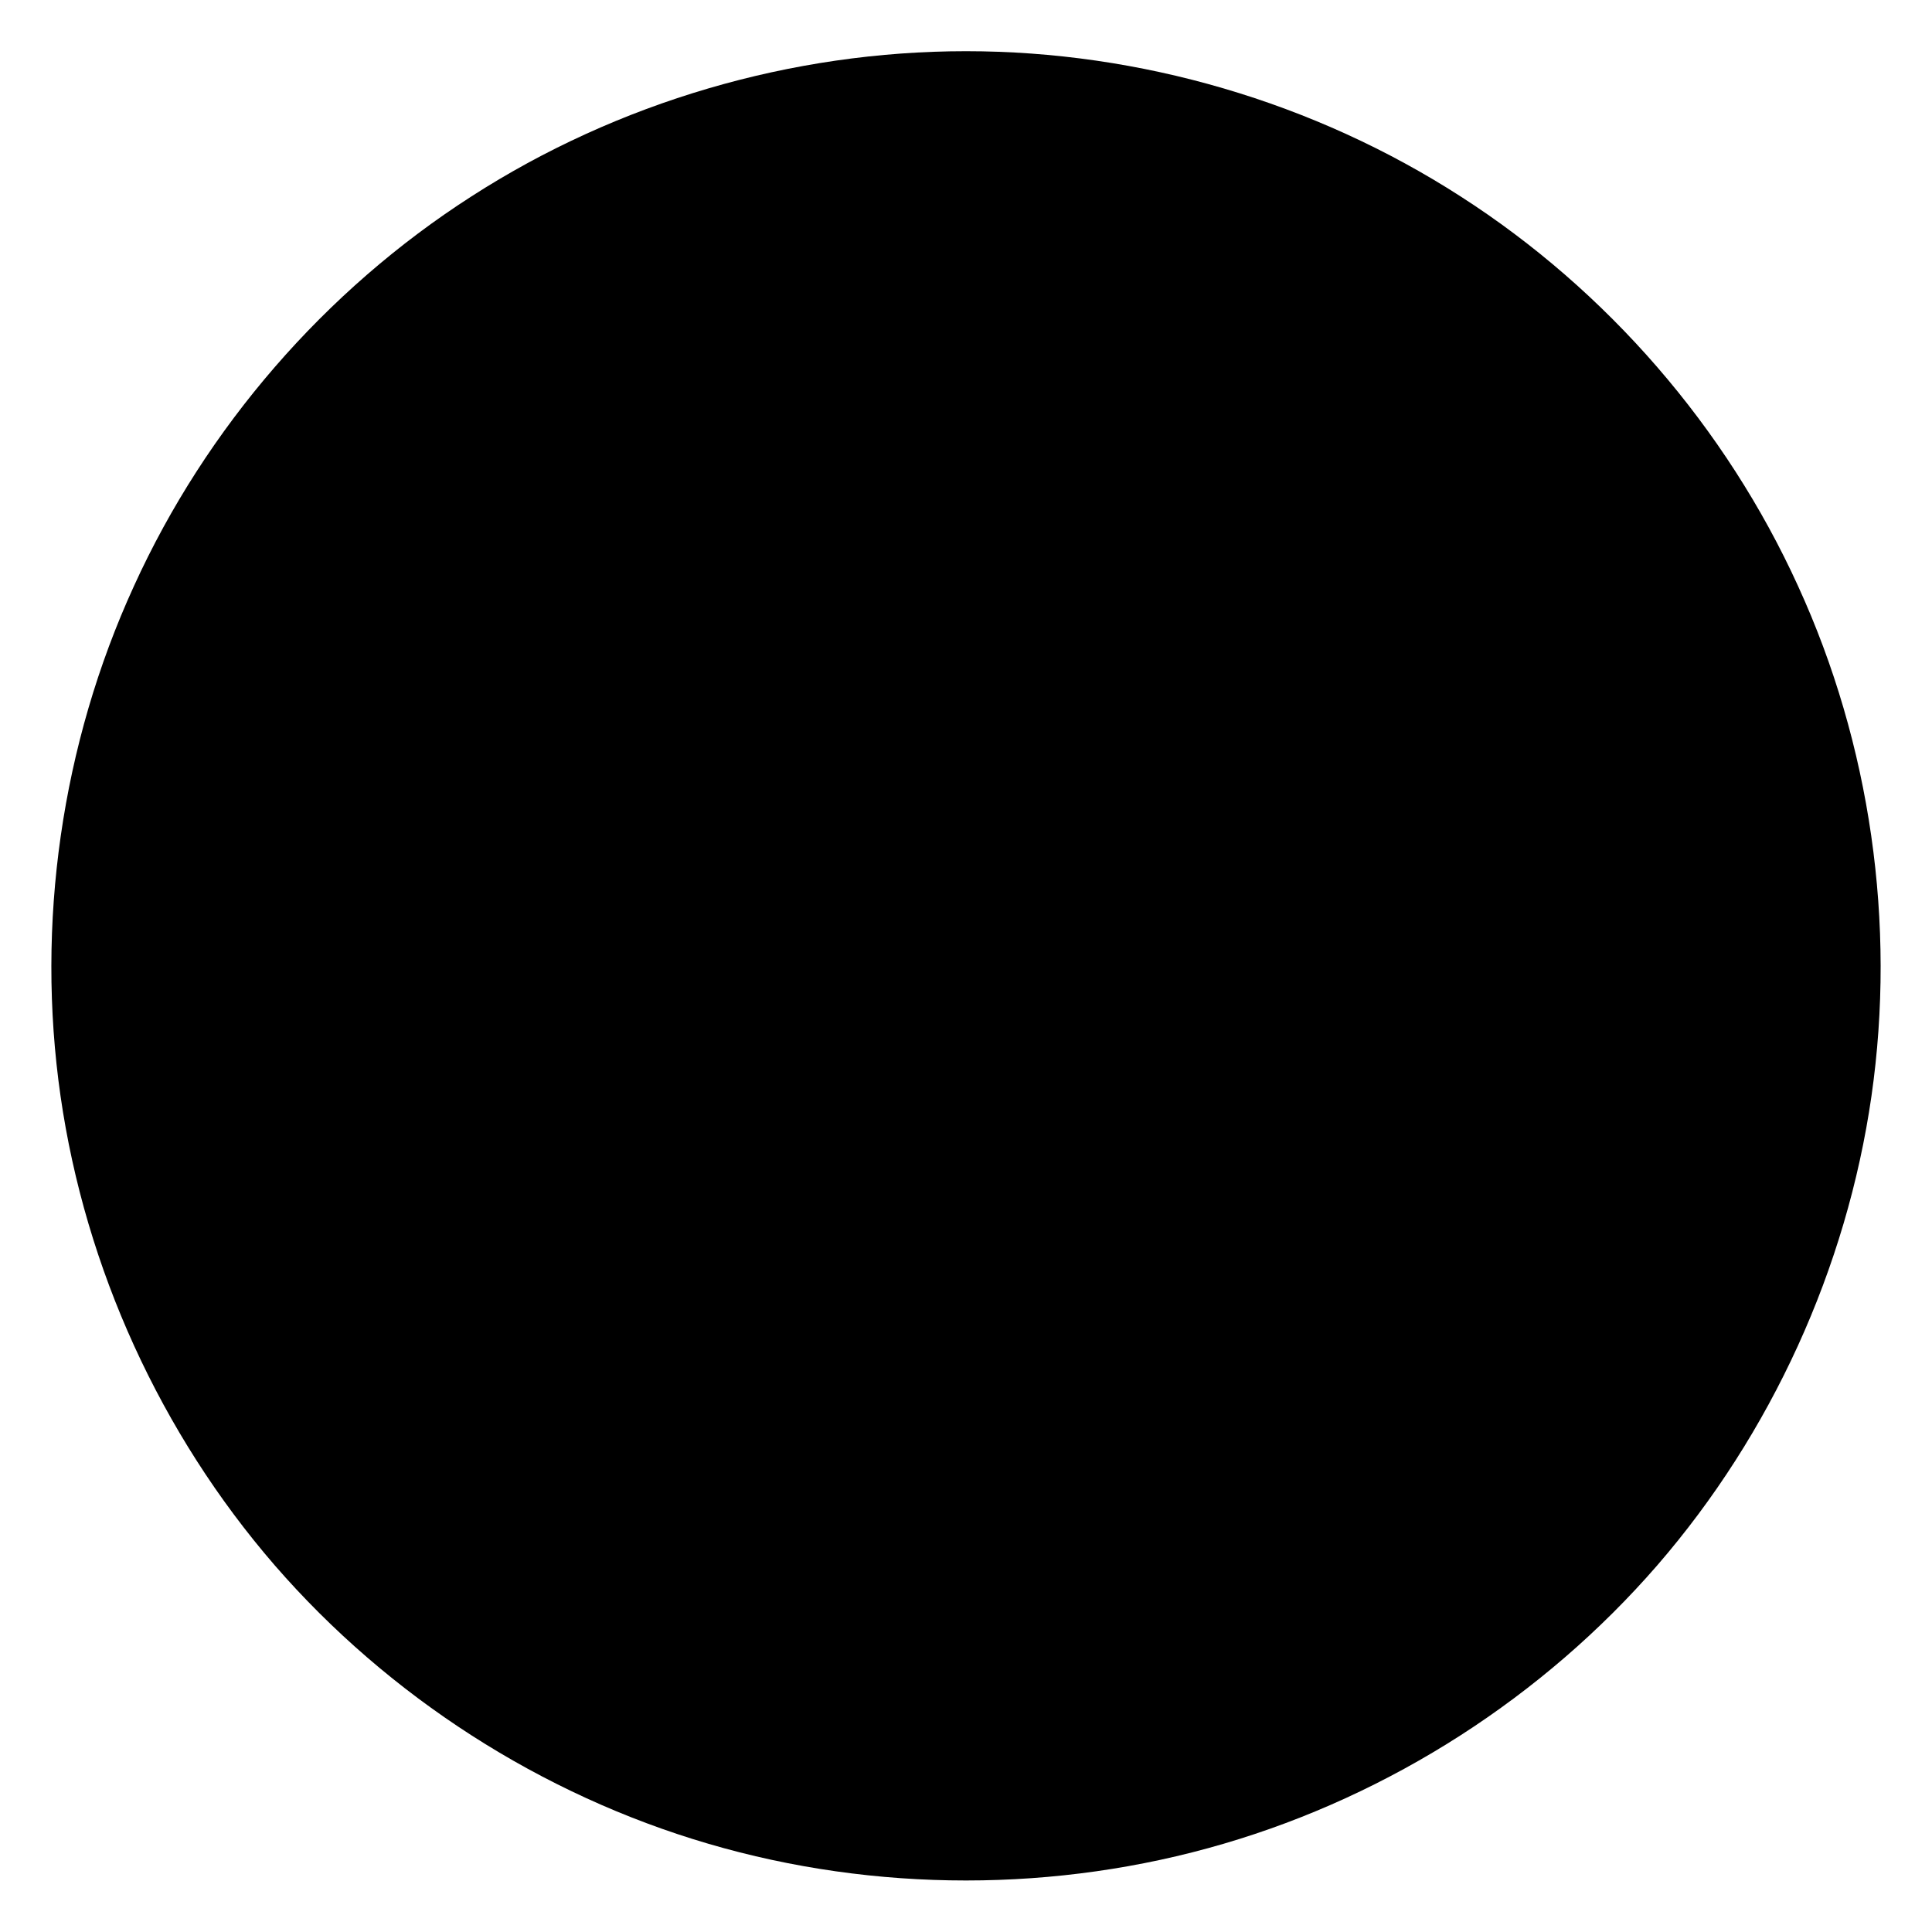<svg viewBox="0 0 600 600"><path d="M453.6 61c45.5 29.2 82.4 71.8 104.8 121 22.5 49.1 30.5 104.9 22.8 158.4-7.7 53.5-31.1 104.8-66.5 145.7-35.4 40.8-82.8 71.3-134.7 86.5-51.8 15.2-108.2 15.2-160 0-51.9-15.2-99.3-45.7-134.7-86.5-35.4-40.9-58.8-92.2-66.5-145.7-7.7-53.5.3-109.3 22.8-158.4C64 132.8 100.9 90.2 146.4 61c45.5-29.3 99.5-45.1 153.6-45.1 54.1 0 108.1 15.8 153.6 45.1Z" fill="currentColor"/></svg>